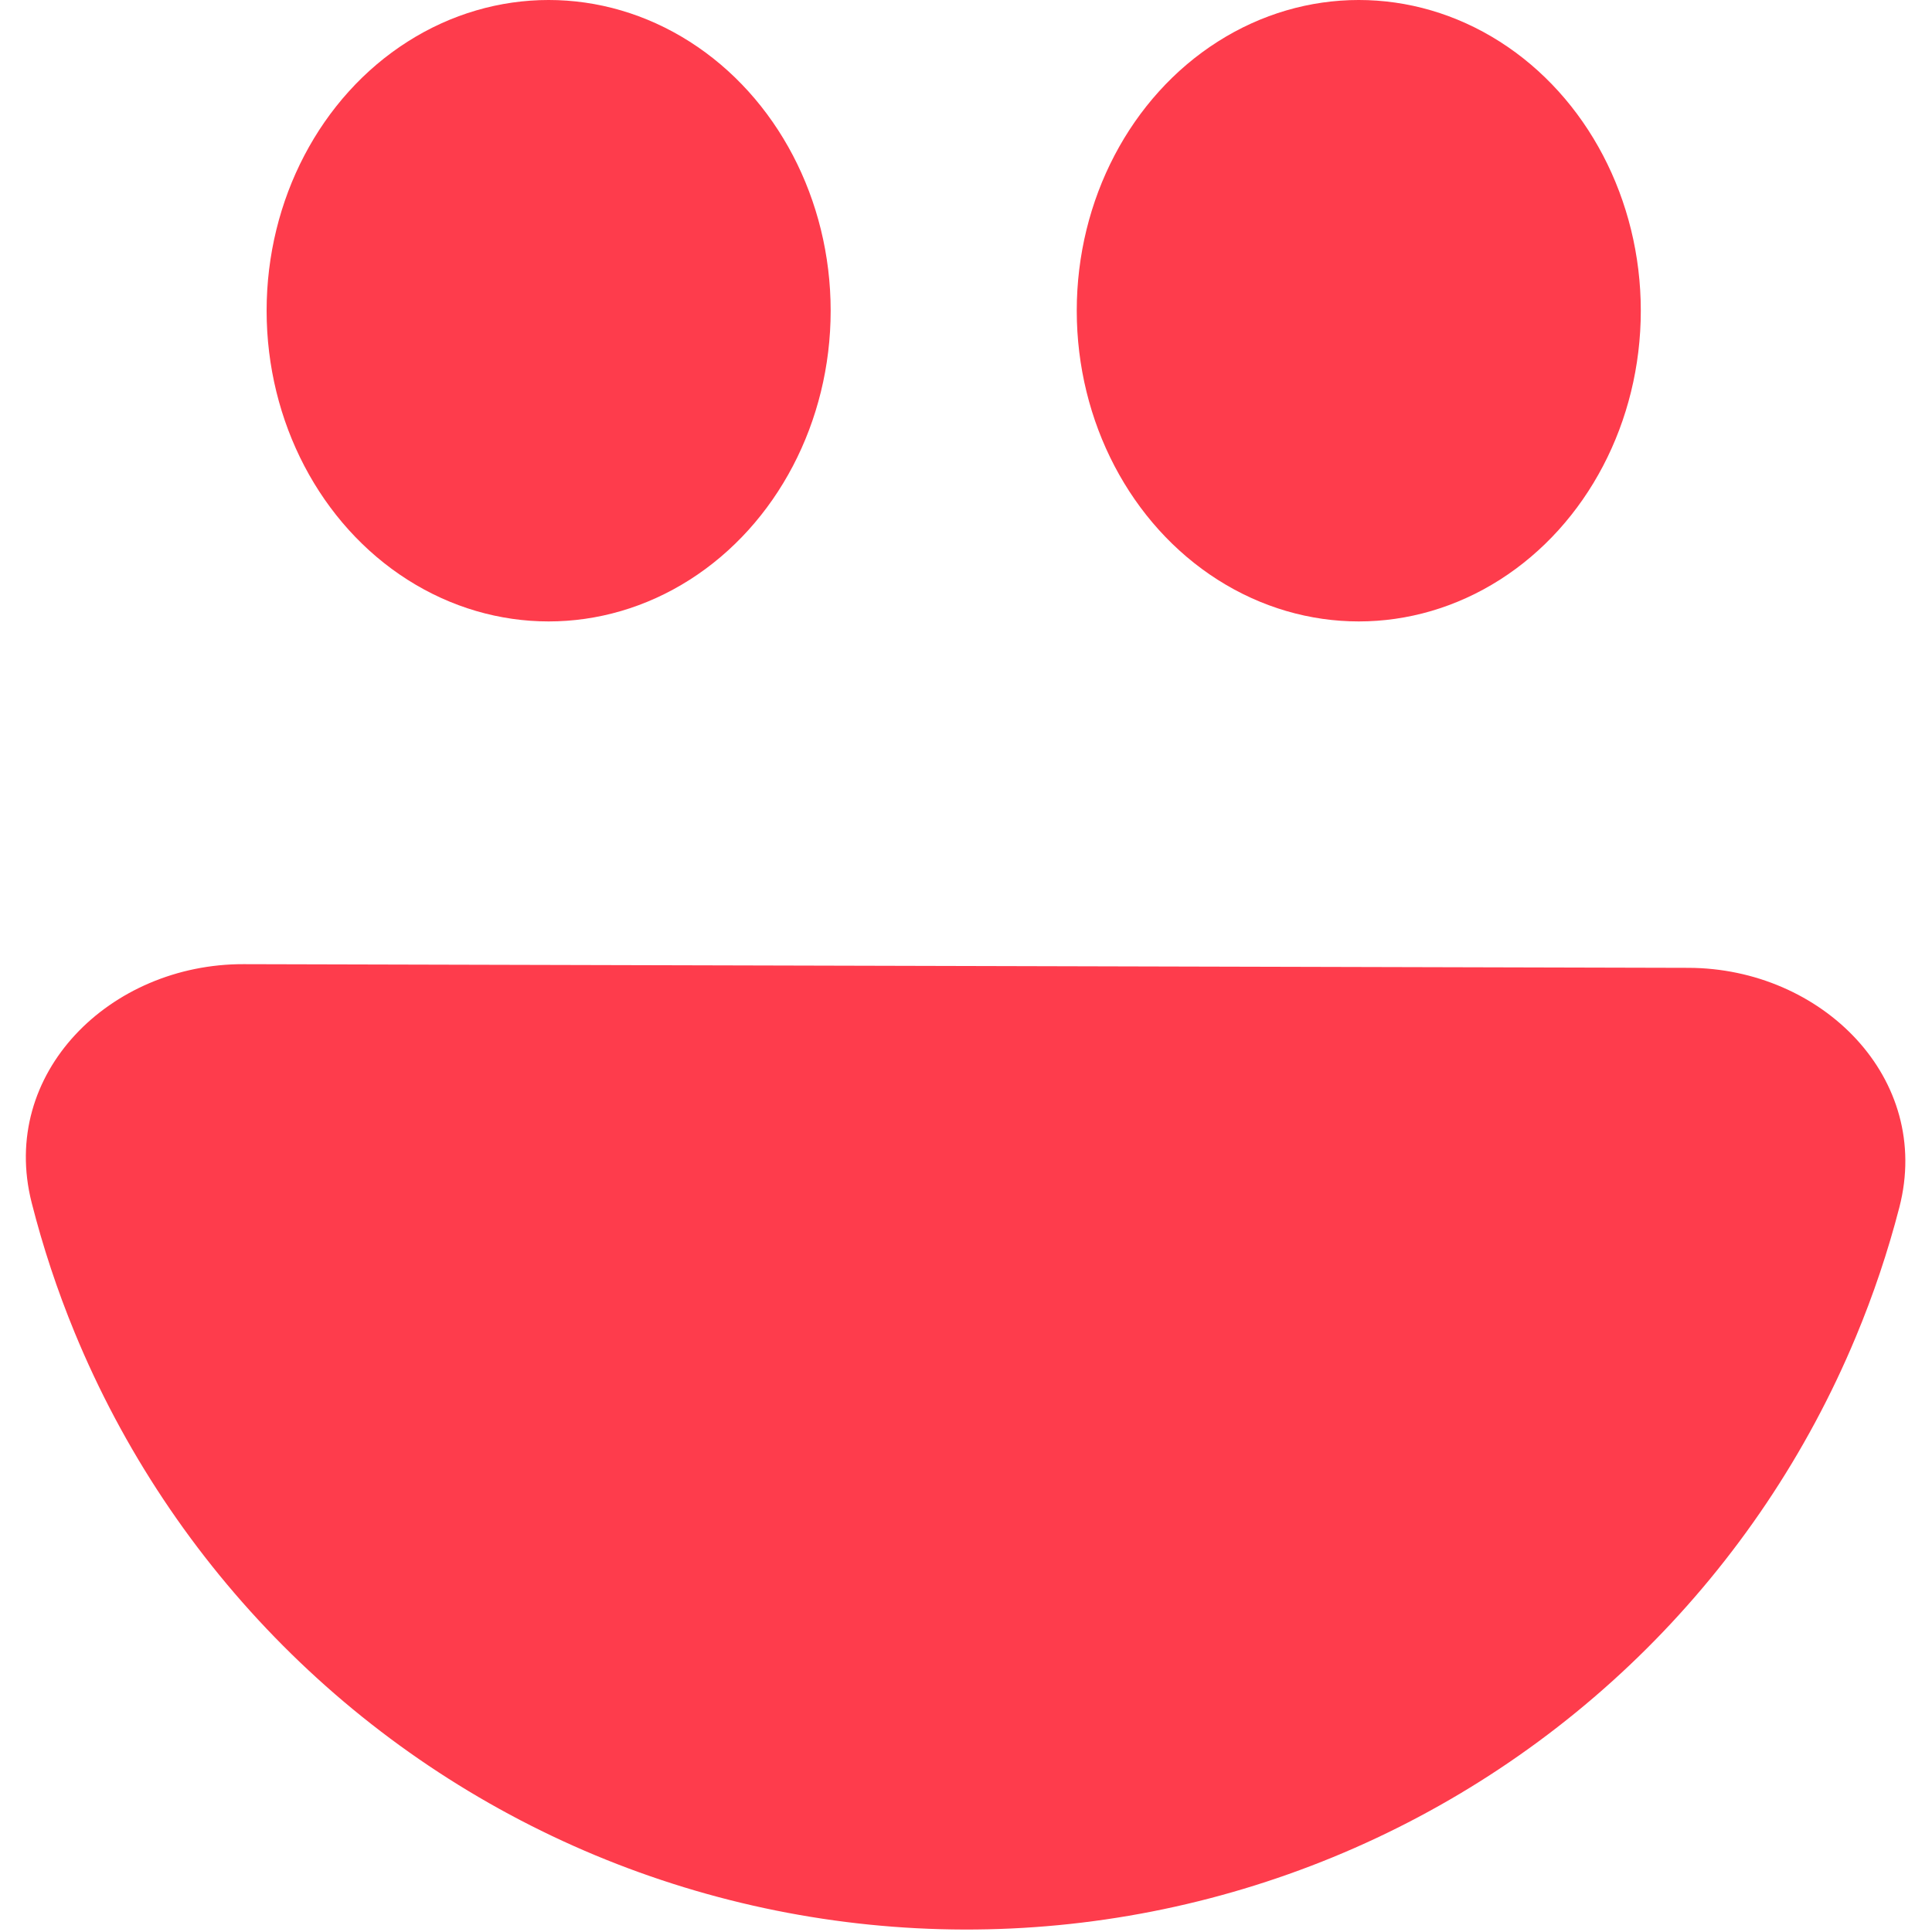 <svg width="40" height="40" viewBox="0 0 40 40" fill="none" xmlns="http://www.w3.org/2000/svg">
<path d="M5.042 19.962C2.281 19.955 -0.024 22.221 0.655 24.898C0.887 25.812 1.184 26.711 1.545 27.587C2.543 30.01 4.008 32.213 5.858 34.07C7.707 35.927 9.904 37.402 12.323 38.411C14.743 39.419 17.337 39.942 19.958 39.949C22.579 39.956 25.175 39.446 27.599 38.45C30.022 37.454 32.225 35.99 34.083 34.142C35.94 32.294 37.414 30.099 38.422 27.681C38.787 26.807 39.088 25.91 39.324 24.997C40.015 22.324 37.719 20.045 34.958 20.038L20 20L5.042 19.962Z" fill="#FE3C4C"/>
<ellipse cx="11.359" cy="6.433" rx="5.839" ry="6.433" fill="#FE3C4C"/>
<ellipse cx="28.132" cy="6.433" rx="5.839" ry="6.433" fill="#FE3C4C"/>
</svg>
